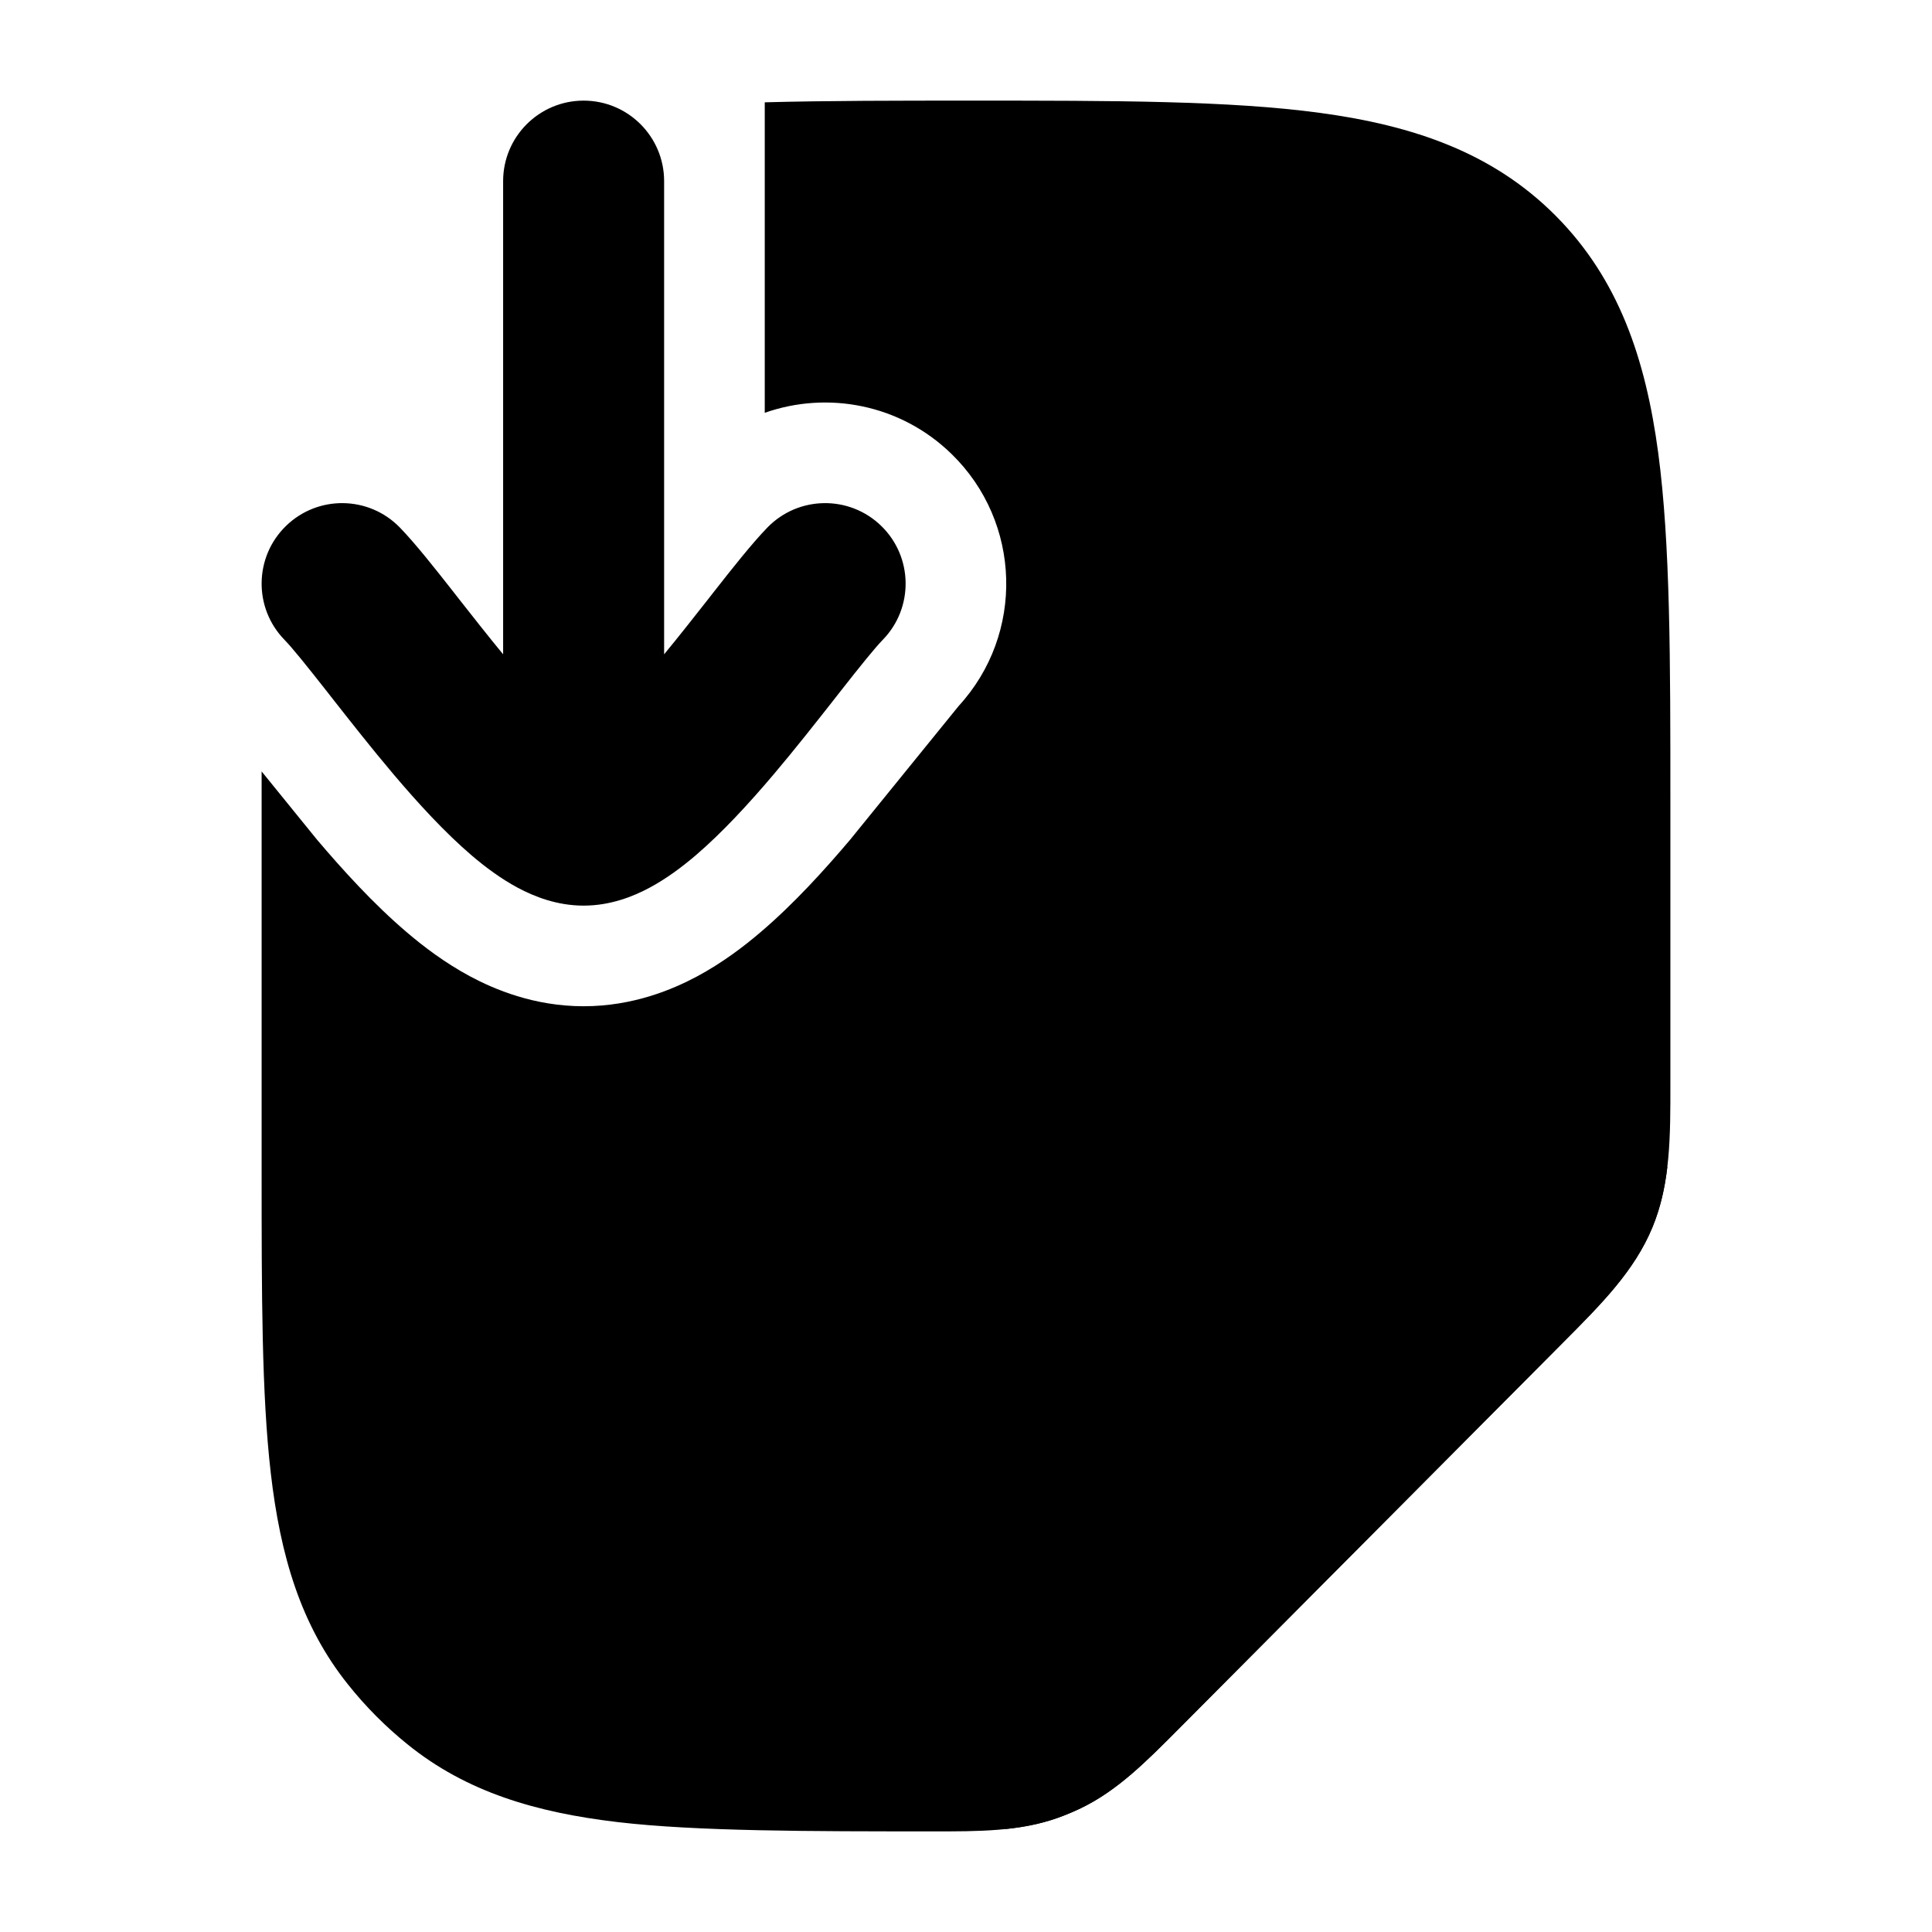 <svg width="24" height="24" viewBox="0 0 24 24" xmlns="http://www.w3.org/2000/svg">
    <path class="pr-icon-bulk-secondary" d="M3.25 9.583L3.25 14.547V14.547C3.25 16.081 3.25 17.318 3.364 18.302C3.482 19.319 3.734 20.192 4.327 20.93C4.544 21.202 4.79 21.449 5.06 21.667C5.795 22.263 6.663 22.516 7.675 22.635C8.654 22.75 10.062 22.75 11.587 22.75C12.157 22.751 12.662 22.751 13.137 22.583C13.235 22.548 13.331 22.508 13.425 22.463C13.88 22.244 14.236 21.885 14.639 21.48L19.422 16.672C19.889 16.203 20.304 15.788 20.528 15.244C20.752 14.7 20.751 14.112 20.75 13.448L20.75 9.974C20.75 8.192 20.75 6.756 20.599 5.626C20.442 4.453 20.106 3.466 19.326 2.681C18.546 1.897 17.563 1.56 16.396 1.402C15.273 1.25 13.844 1.25 12.071 1.25C11.148 1.25 10.279 1.25 9.5 1.271V5.128C10.281 4.853 11.184 5.021 11.818 5.637C12.693 6.487 12.729 7.876 11.909 8.77L10.56 10.432C10.25 10.798 9.864 11.226 9.449 11.579C9.241 11.757 8.973 11.961 8.658 12.13C8.36 12.289 7.867 12.5 7.25 12.5C6.633 12.5 6.14 12.289 5.842 12.13C5.527 11.961 5.259 11.757 5.051 11.579C4.636 11.226 4.25 10.798 3.939 10.432L3.25 9.583Z" />
    <path class="pr-icon-bulk-primary" d="M13.137 22.583C13.235 22.548 13.331 22.508 13.425 22.463C13.88 22.244 14.236 21.885 14.639 21.48L14.639 21.48L19.422 16.672L19.422 16.672C19.889 16.203 20.304 15.788 20.528 15.244C20.627 15.004 20.682 14.756 20.712 14.496H18.731C17.364 14.496 16.715 14.497 15.848 14.614C14.948 14.735 14.19 14.993 13.588 15.595C12.986 16.197 12.727 16.955 12.607 17.855C12.49 18.72 12.49 19.376 12.49 20.738V20.738V22.721C12.714 22.698 12.928 22.657 13.137 22.583Z" />
    <path class="pr-icon-bulk-primary" fill-rule="evenodd" clip-rule="evenodd" d="M7.25 1.25C7.802 1.25 8.25 1.698 8.25 2.25V8.128C8.443 7.894 8.631 7.654 8.811 7.425C8.829 7.402 8.846 7.38 8.864 7.357C9.093 7.065 9.34 6.752 9.533 6.553C9.918 6.157 10.551 6.148 10.947 6.533C11.343 6.918 11.352 7.551 10.967 7.947C10.865 8.052 10.694 8.265 10.437 8.592C10.418 8.616 10.4 8.64 10.38 8.665C10.152 8.955 9.884 9.297 9.607 9.624C9.31 9.974 8.975 10.341 8.639 10.628C8.47 10.772 8.277 10.916 8.068 11.028C7.866 11.136 7.583 11.25 7.25 11.25C6.917 11.25 6.634 11.136 6.432 11.028C6.223 10.916 6.03 10.772 5.861 10.628C5.525 10.341 5.19 9.974 4.893 9.624C4.616 9.297 4.348 8.955 4.12 8.665C4.1 8.64 4.082 8.616 4.063 8.592C3.806 8.265 3.635 8.052 3.533 7.947C3.148 7.551 3.157 6.918 3.553 6.533C3.949 6.148 4.582 6.157 4.967 6.553C5.16 6.752 5.407 7.065 5.636 7.357C5.654 7.38 5.671 7.402 5.689 7.425C5.869 7.654 6.057 7.894 6.25 8.128L6.25 2.25C6.25 1.698 6.698 1.25 7.25 1.25Z" />
</svg>
